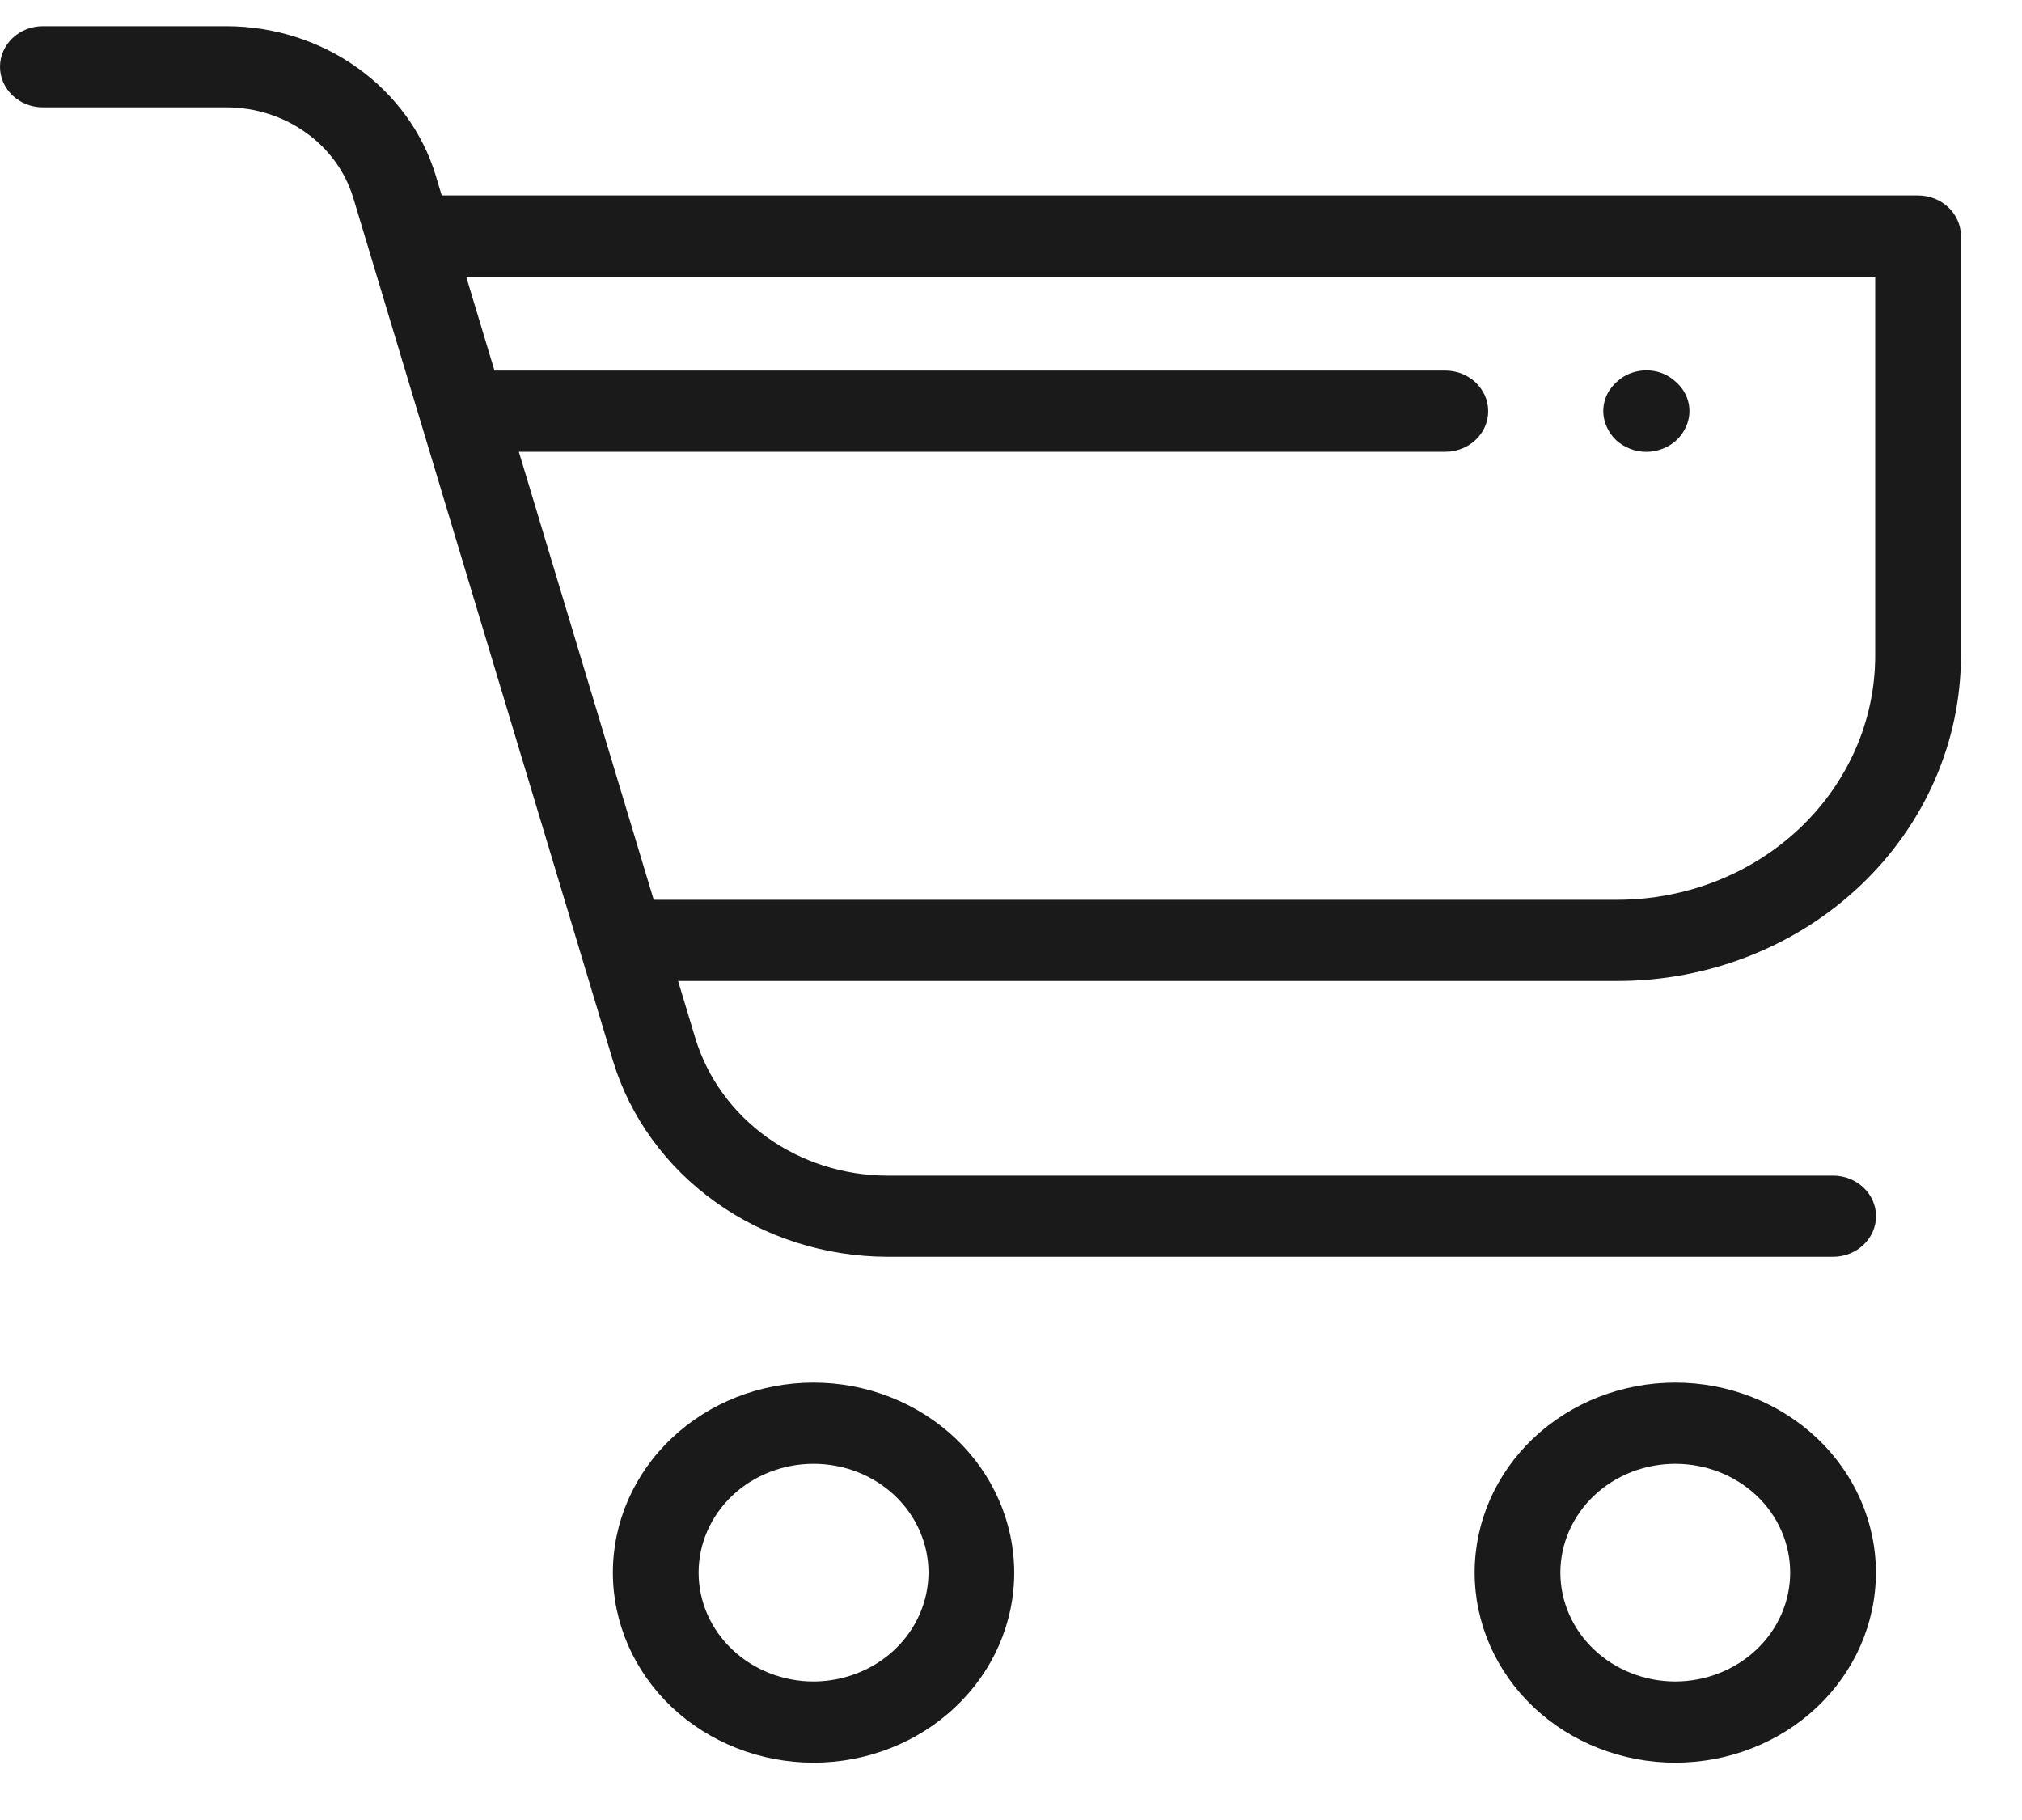 <svg width="20" height="18" viewBox="0 0 20 18" fill="none" xmlns="http://www.w3.org/2000/svg">
<path d="M18.972 1.933H4.369L4.31 1.736C4.181 1.311 3.909 0.938 3.536 0.671C3.164 0.405 2.71 0.26 2.243 0.259H0.424C0.19 0.259 0 0.439 0 0.66C0 0.882 0.19 1.062 0.424 1.062H2.243C2.526 1.063 2.8 1.15 3.026 1.312C3.252 1.473 3.416 1.699 3.494 1.956L6.063 10.492C6.233 11.05 6.589 11.54 7.078 11.889C7.567 12.239 8.162 12.428 8.775 12.43H18.131C18.366 12.43 18.556 12.25 18.556 12.028C18.556 11.807 18.366 11.627 18.131 11.627H8.775C8.347 11.626 7.93 11.493 7.588 11.249C7.247 11.004 6.998 10.662 6.879 10.272L6.707 9.702H16C16.901 9.701 17.764 9.362 18.4 8.759C19.037 8.156 19.395 7.339 19.396 6.487V2.335C19.396 2.113 19.206 1.933 18.972 1.933ZM18.548 6.487C18.547 7.126 18.279 7.739 17.801 8.192C17.323 8.644 16.676 8.898 16 8.899H6.466L5.132 4.468H14.296C14.53 4.468 14.72 4.288 14.72 4.067C14.72 3.845 14.53 3.665 14.296 3.665H4.891L4.611 2.736H18.548L18.548 6.487Z" fill="#1B1A1A"/>
<path d="M8.047 13.674C7.521 13.674 7.016 13.871 6.644 14.224C6.271 14.576 6.062 15.055 6.062 15.553C6.062 16.051 6.271 16.529 6.643 16.882C7.016 17.234 7.52 17.433 8.047 17.433C8.573 17.433 9.078 17.235 9.45 16.882C9.823 16.53 10.032 16.052 10.032 15.553C10.031 15.055 9.822 14.577 9.45 14.225C9.078 13.873 8.573 13.674 8.047 13.674L8.047 13.674ZM8.047 16.63C7.746 16.63 7.456 16.516 7.243 16.314C7.03 16.113 6.91 15.839 6.91 15.553C6.91 15.268 7.03 14.994 7.243 14.792C7.456 14.59 7.746 14.477 8.047 14.477C8.349 14.477 8.638 14.59 8.851 14.792C9.064 14.994 9.184 15.268 9.184 15.553C9.183 15.839 9.063 16.112 8.85 16.314C8.637 16.516 8.348 16.629 8.047 16.63L8.047 16.63Z" fill="#1B1A1A"/>
<path d="M16.571 13.674C16.044 13.674 15.54 13.871 15.167 14.224C14.795 14.576 14.586 15.054 14.586 15.553C14.586 16.051 14.795 16.529 15.167 16.882C15.539 17.234 16.044 17.433 16.57 17.433C17.097 17.433 17.602 17.235 17.974 16.882C18.346 16.53 18.555 16.052 18.555 15.553C18.555 15.055 18.346 14.577 17.974 14.225C17.602 13.873 17.097 13.674 16.571 13.674L16.571 13.674ZM16.571 16.63C16.269 16.63 15.98 16.516 15.767 16.314C15.554 16.113 15.434 15.839 15.434 15.553C15.434 15.268 15.554 14.994 15.767 14.792C15.98 14.59 16.269 14.477 16.571 14.477C16.872 14.477 17.161 14.59 17.375 14.792C17.588 14.994 17.707 15.268 17.707 15.553C17.707 15.839 17.587 16.112 17.374 16.314C17.161 16.516 16.872 16.629 16.571 16.63L16.571 16.63Z" fill="#1B1A1A"/>
<path d="M15.985 4.353C16.065 4.426 16.171 4.468 16.282 4.469C16.339 4.469 16.395 4.458 16.448 4.437C16.498 4.418 16.544 4.389 16.583 4.353C16.623 4.315 16.655 4.27 16.677 4.22C16.745 4.07 16.708 3.896 16.583 3.783C16.545 3.745 16.498 3.715 16.448 3.694C16.289 3.631 16.105 3.665 15.985 3.783C15.861 3.896 15.824 4.07 15.892 4.22C15.914 4.27 15.945 4.315 15.985 4.353L15.985 4.353Z" fill="#1B1A1A"/>
</svg>
